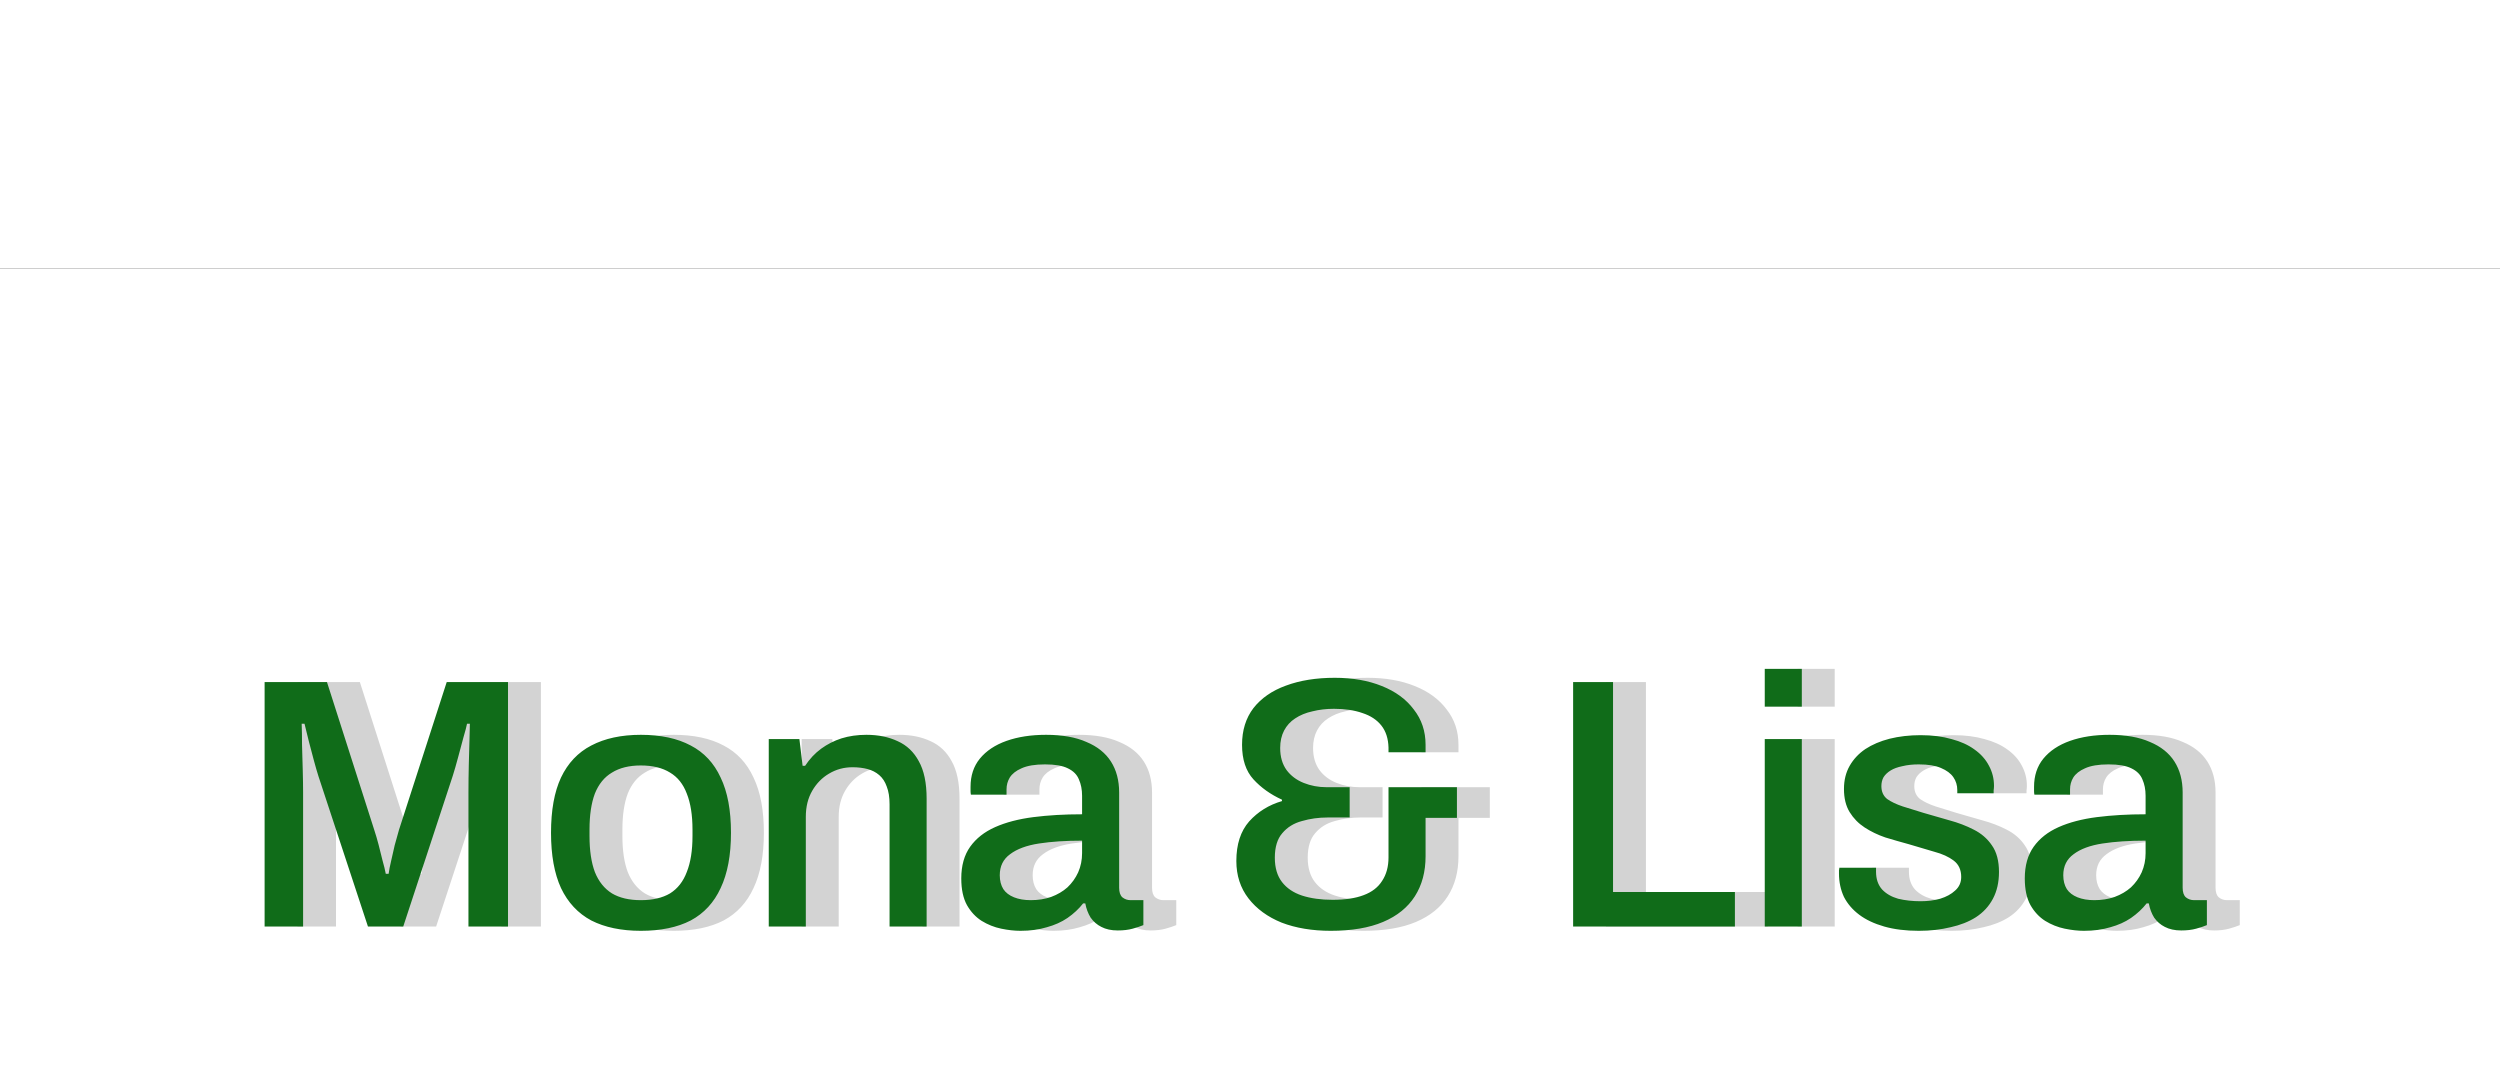 <svg width="456" height="198" viewBox="0 0 456 100" fill="none" xmlns="http://www.w3.org/2000/svg">
<rect x="0" y="0" width="456" height="100" fill="#333333" stroke="none"/>
<g clip-path="url(#clip0_53_1346)">
<rect width="456" height="198" fill="white"/>
<path d="M54.265 120V75.41H65.64L74.285 102.45C74.545 103.23 74.805 104.118 75.065 105.115C75.325 106.112 75.563 107.065 75.78 107.975C76.04 108.885 76.235 109.687 76.365 110.38H76.885C76.972 109.73 77.123 108.95 77.34 108.04C77.557 107.13 77.773 106.177 77.99 105.18C78.25 104.183 78.51 103.252 78.77 102.385L87.48 75.41H98.66V120H91.445V95.56C91.445 93.913 91.467 92.202 91.51 90.425C91.553 88.648 91.597 87.067 91.64 85.68C91.683 84.293 91.705 83.405 91.705 83.015H91.185C91.098 83.492 90.882 84.315 90.535 85.485C90.232 86.612 89.907 87.825 89.56 89.125C89.213 90.425 88.888 91.552 88.585 92.505L79.55 120H73.115L64.08 92.57C63.82 91.747 63.538 90.772 63.235 89.645C62.932 88.518 62.628 87.37 62.325 86.2C62.022 85.03 61.762 83.968 61.545 83.015H61.025C61.068 84.055 61.09 85.333 61.09 86.85C61.133 88.367 61.177 89.905 61.22 91.465C61.263 92.982 61.285 94.347 61.285 95.56V120H54.265ZM122.886 120.78C119.332 120.78 116.321 120.152 113.851 118.895C111.424 117.595 109.582 115.623 108.326 112.98C107.112 110.337 106.506 106.978 106.506 102.905C106.506 98.788 107.112 95.43 108.326 92.83C109.582 90.187 111.424 88.237 113.851 86.98C116.321 85.68 119.332 85.03 122.886 85.03C126.526 85.03 129.559 85.68 131.986 86.98C134.412 88.237 136.232 90.187 137.446 92.83C138.702 95.43 139.331 98.788 139.331 102.905C139.331 106.978 138.702 110.337 137.446 112.98C136.232 115.623 134.412 117.595 131.986 118.895C129.559 120.152 126.526 120.78 122.886 120.78ZM122.886 115.19C125.052 115.19 126.829 114.778 128.216 113.955C129.602 113.088 130.621 111.788 131.271 110.055C131.964 108.322 132.311 106.133 132.311 103.49V102.32C132.311 99.677 131.964 97.488 131.271 95.755C130.621 94.022 129.602 92.743 128.216 91.92C126.829 91.053 125.052 90.62 122.886 90.62C120.762 90.62 119.007 91.053 117.621 91.92C116.234 92.743 115.194 94.022 114.501 95.755C113.851 97.488 113.526 99.677 113.526 102.32V103.49C113.526 106.133 113.851 108.322 114.501 110.055C115.194 111.788 116.234 113.088 117.621 113.955C119.007 114.778 120.762 115.19 122.886 115.19ZM146.221 120V85.81H151.811L152.396 90.685H152.851C153.675 89.428 154.65 88.388 155.776 87.565C156.903 86.742 158.138 86.113 159.481 85.68C160.868 85.247 162.385 85.03 164.031 85.03C166.198 85.03 168.105 85.42 169.751 86.2C171.398 86.937 172.676 88.15 173.586 89.84C174.54 91.53 175.016 93.805 175.016 96.665V120H168.256V97.705C168.256 96.405 168.083 95.322 167.736 94.455C167.433 93.588 166.978 92.895 166.371 92.375C165.765 91.855 165.05 91.487 164.226 91.27C163.403 91.053 162.493 90.945 161.496 90.945C159.936 90.945 158.506 91.335 157.206 92.115C155.95 92.852 154.931 93.892 154.151 95.235C153.371 96.578 152.981 98.16 152.981 99.98V120H146.221ZM192.127 120.78C191.044 120.78 189.874 120.65 188.617 120.39C187.36 120.13 186.169 119.653 185.042 118.96C183.959 118.267 183.07 117.313 182.377 116.1C181.684 114.843 181.337 113.218 181.337 111.225C181.337 108.885 181.879 106.957 182.962 105.44C184.045 103.923 185.562 102.732 187.512 101.865C189.462 100.998 191.78 100.392 194.467 100.045C197.197 99.698 200.165 99.525 203.372 99.525V96.145C203.372 95.018 203.177 94.022 202.787 93.155C202.44 92.288 201.769 91.617 200.772 91.14C199.819 90.663 198.432 90.425 196.612 90.425C194.792 90.425 193.362 90.663 192.322 91.14C191.325 91.573 190.61 92.137 190.177 92.83C189.787 93.48 189.592 94.195 189.592 94.975V95.95H183.092C183.049 95.733 183.027 95.517 183.027 95.3C183.027 95.083 183.027 94.823 183.027 94.52C183.027 92.483 183.59 90.772 184.717 89.385C185.887 87.955 187.512 86.872 189.592 86.135C191.672 85.398 194.077 85.03 196.807 85.03C199.754 85.03 202.202 85.463 204.152 86.33C206.145 87.153 207.64 88.345 208.637 89.905C209.634 91.465 210.132 93.35 210.132 95.56V112.915C210.132 113.738 210.327 114.323 210.717 114.67C211.15 115.017 211.649 115.19 212.212 115.19H214.552V119.74C214.032 119.957 213.382 120.173 212.602 120.39C211.822 120.607 210.912 120.715 209.872 120.715C208.702 120.715 207.705 120.498 206.882 120.065C206.102 119.675 205.452 119.112 204.932 118.375C204.455 117.595 204.13 116.728 203.957 115.775H203.567C202.787 116.772 201.834 117.66 200.707 118.44C199.624 119.177 198.367 119.74 196.937 120.13C195.507 120.563 193.904 120.78 192.127 120.78ZM194.012 115.19C195.355 115.19 196.59 114.995 197.717 114.605C198.887 114.172 199.884 113.587 200.707 112.85C201.53 112.07 202.18 111.16 202.657 110.12C203.134 109.037 203.372 107.867 203.372 106.61V104.335C200.382 104.335 197.76 104.508 195.507 104.855C193.254 105.202 191.499 105.852 190.242 106.805C188.985 107.715 188.357 108.993 188.357 110.64C188.357 111.637 188.574 112.482 189.007 113.175C189.44 113.825 190.09 114.323 190.957 114.67C191.824 115.017 192.842 115.19 194.012 115.19ZM248.734 120.78C245.354 120.78 242.364 120.282 239.764 119.285C237.208 118.245 235.193 116.772 233.719 114.865C232.246 112.958 231.509 110.683 231.509 108.04C231.509 105.007 232.289 102.602 233.849 100.825C235.453 99.048 237.446 97.813 239.829 97.12V96.86C237.749 95.907 236.016 94.672 234.629 93.155C233.243 91.638 232.549 89.537 232.549 86.85C232.549 84.207 233.243 81.975 234.629 80.155C236.059 78.335 238.031 76.97 240.544 76.06C243.101 75.107 246.069 74.63 249.449 74.63C252.699 74.63 255.559 75.128 258.029 76.125C260.543 77.122 262.493 78.552 263.879 80.415C265.309 82.235 266.024 84.38 266.024 86.85V88.215H259.264V87.37C259.221 85.723 258.788 84.38 257.964 83.34C257.141 82.3 255.993 81.542 254.519 81.065C253.046 80.545 251.313 80.285 249.319 80.285C247.933 80.285 246.633 80.437 245.419 80.74C244.206 81 243.144 81.433 242.234 82.04C241.368 82.603 240.696 83.34 240.219 84.25C239.743 85.16 239.504 86.222 239.504 87.435C239.504 89.038 239.894 90.382 240.674 91.465C241.454 92.505 242.494 93.285 243.794 93.805C245.094 94.325 246.481 94.585 247.954 94.585H252.179V100.11H248.149C246.503 100.11 244.943 100.327 243.469 100.76C241.996 101.15 240.804 101.887 239.894 102.97C238.984 104.01 238.529 105.505 238.529 107.455C238.529 109.275 238.963 110.748 239.829 111.875C240.696 113.002 241.909 113.825 243.469 114.345C245.073 114.865 246.936 115.125 249.059 115.125C251.356 115.125 253.241 114.843 254.714 114.28C256.231 113.717 257.358 112.85 258.094 111.68C258.874 110.51 259.264 109.08 259.264 107.39V94.585H271.744V100.175H266.024V107.195C266.024 110.012 265.374 112.438 264.074 114.475C262.774 116.512 260.846 118.072 258.289 119.155C255.733 120.238 252.548 120.78 248.734 120.78ZM292.937 120V75.41H300.217V113.695H322.447V120H292.937ZM327.891 79.895V73.005H334.651V79.895H327.891ZM327.891 120V85.81H334.651V120H327.891ZM355.989 120.78C353.606 120.78 351.504 120.52 349.684 120C347.864 119.48 346.348 118.765 345.134 117.855C343.921 116.945 342.989 115.862 342.339 114.605C341.733 113.305 341.429 111.875 341.429 110.315C341.429 110.098 341.429 109.903 341.429 109.73C341.473 109.557 341.494 109.405 341.494 109.275H348.189C348.189 109.405 348.189 109.535 348.189 109.665C348.189 109.752 348.189 109.86 348.189 109.99C348.189 111.333 348.558 112.417 349.294 113.24C350.031 114.02 351.006 114.583 352.219 114.93C353.476 115.233 354.841 115.385 356.314 115.385C357.614 115.385 358.806 115.233 359.889 114.93C361.016 114.583 361.926 114.085 362.619 113.435C363.356 112.785 363.724 111.962 363.724 110.965C363.724 109.665 363.269 108.668 362.359 107.975C361.449 107.282 360.258 106.74 358.784 106.35C357.311 105.917 355.773 105.462 354.169 104.985C352.739 104.595 351.309 104.183 349.879 103.75C348.493 103.273 347.236 102.667 346.109 101.93C344.983 101.193 344.073 100.262 343.379 99.135C342.686 98.008 342.339 96.6 342.339 94.91C342.339 93.307 342.686 91.898 343.379 90.685C344.073 89.472 345.026 88.453 346.239 87.63C347.496 86.807 348.969 86.178 350.659 85.745C352.393 85.312 354.278 85.095 356.314 85.095C358.438 85.095 360.323 85.333 361.969 85.81C363.616 86.243 365.003 86.872 366.129 87.695C367.299 88.518 368.188 89.515 368.794 90.685C369.401 91.812 369.704 93.025 369.704 94.325C369.704 94.585 369.683 94.867 369.639 95.17C369.639 95.43 369.639 95.603 369.639 95.69H363.009V95.105C363.009 94.238 362.771 93.458 362.294 92.765C361.818 92.072 361.059 91.508 360.019 91.075C359.023 90.642 357.679 90.425 355.989 90.425C354.863 90.425 353.866 90.533 352.999 90.75C352.133 90.923 351.418 91.183 350.854 91.53C350.291 91.877 349.858 92.288 349.554 92.765C349.294 93.242 349.164 93.783 349.164 94.39C349.164 95.387 349.511 96.167 350.204 96.73C350.941 97.25 351.894 97.705 353.064 98.095C354.234 98.442 355.491 98.832 356.834 99.265C358.394 99.698 359.976 100.153 361.579 100.63C363.183 101.063 364.656 101.627 365.999 102.32C367.386 103.013 368.491 103.967 369.314 105.18C370.181 106.393 370.614 108.018 370.614 110.055C370.614 111.918 370.246 113.543 369.509 114.93C368.773 116.317 367.733 117.443 366.389 118.31C365.089 119.133 363.551 119.74 361.774 120.13C359.998 120.563 358.069 120.78 355.989 120.78ZM386.111 120.78C385.028 120.78 383.858 120.65 382.601 120.39C381.345 120.13 380.153 119.653 379.026 118.96C377.943 118.267 377.055 117.313 376.361 116.1C375.668 114.843 375.321 113.218 375.321 111.225C375.321 108.885 375.863 106.957 376.946 105.44C378.03 103.923 379.546 102.732 381.496 101.865C383.446 100.998 385.765 100.392 388.451 100.045C391.181 99.698 394.15 99.525 397.356 99.525V96.145C397.356 95.018 397.161 94.022 396.771 93.155C396.425 92.288 395.753 91.617 394.756 91.14C393.803 90.663 392.416 90.425 390.596 90.425C388.776 90.425 387.346 90.663 386.306 91.14C385.31 91.573 384.595 92.137 384.161 92.83C383.771 93.48 383.576 94.195 383.576 94.975V95.95H377.076C377.033 95.733 377.011 95.517 377.011 95.3C377.011 95.083 377.011 94.823 377.011 94.52C377.011 92.483 377.575 90.772 378.701 89.385C379.871 87.955 381.496 86.872 383.576 86.135C385.656 85.398 388.061 85.03 390.791 85.03C393.738 85.03 396.186 85.463 398.136 86.33C400.13 87.153 401.625 88.345 402.621 89.905C403.618 91.465 404.116 93.35 404.116 95.56V112.915C404.116 113.738 404.311 114.323 404.701 114.67C405.135 115.017 405.633 115.19 406.196 115.19H408.536V119.74C408.016 119.957 407.366 120.173 406.586 120.39C405.806 120.607 404.896 120.715 403.856 120.715C402.686 120.715 401.69 120.498 400.866 120.065C400.086 119.675 399.436 119.112 398.916 118.375C398.44 117.595 398.115 116.728 397.941 115.775H397.551C396.771 116.772 395.818 117.66 394.691 118.44C393.608 119.177 392.351 119.74 390.921 120.13C389.491 120.563 387.888 120.78 386.111 120.78ZM387.996 115.19C389.34 115.19 390.575 114.995 391.701 114.605C392.871 114.172 393.868 113.587 394.691 112.85C395.515 112.07 396.165 111.16 396.641 110.12C397.118 109.037 397.356 107.867 397.356 106.61V104.335C394.366 104.335 391.745 104.508 389.491 104.855C387.238 105.202 385.483 105.852 384.226 106.805C382.97 107.715 382.341 108.993 382.341 110.64C382.341 111.637 382.558 112.482 382.991 113.175C383.425 113.825 384.075 114.323 384.941 114.67C385.808 115.017 386.826 115.19 387.996 115.19Z" fill="#D3D3D3"/>
<path d="M48.265 120V75.41H59.64L68.285 102.45C68.545 103.23 68.805 104.118 69.065 105.115C69.325 106.112 69.563 107.065 69.78 107.975C70.04 108.885 70.235 109.687 70.365 110.38H70.885C70.972 109.73 71.123 108.95 71.34 108.04C71.557 107.13 71.773 106.177 71.99 105.18C72.25 104.183 72.51 103.252 72.77 102.385L81.48 75.41H92.66V120H85.445V95.56C85.445 93.913 85.467 92.202 85.51 90.425C85.553 88.648 85.597 87.067 85.64 85.68C85.683 84.293 85.705 83.405 85.705 83.015H85.185C85.098 83.492 84.882 84.315 84.535 85.485C84.232 86.612 83.907 87.825 83.56 89.125C83.213 90.425 82.888 91.552 82.585 92.505L73.55 120H67.115L58.08 92.57C57.82 91.747 57.538 90.772 57.235 89.645C56.932 88.518 56.628 87.37 56.325 86.2C56.022 85.03 55.762 83.968 55.545 83.015H55.025C55.068 84.055 55.09 85.333 55.09 86.85C55.133 88.367 55.177 89.905 55.22 91.465C55.263 92.982 55.285 94.347 55.285 95.56V120H48.265ZM116.886 120.78C113.332 120.78 110.321 120.152 107.851 118.895C105.424 117.595 103.582 115.623 102.326 112.98C101.112 110.337 100.506 106.978 100.506 102.905C100.506 98.788 101.112 95.43 102.326 92.83C103.582 90.187 105.424 88.237 107.851 86.98C110.321 85.68 113.332 85.03 116.886 85.03C120.526 85.03 123.559 85.68 125.986 86.98C128.412 88.237 130.232 90.187 131.446 92.83C132.702 95.43 133.331 98.788 133.331 102.905C133.331 106.978 132.702 110.337 131.446 112.98C130.232 115.623 128.412 117.595 125.986 118.895C123.559 120.152 120.526 120.78 116.886 120.78ZM116.886 115.19C119.052 115.19 120.829 114.778 122.216 113.955C123.602 113.088 124.621 111.788 125.271 110.055C125.964 108.322 126.311 106.133 126.311 103.49V102.32C126.311 99.677 125.964 97.488 125.271 95.755C124.621 94.022 123.602 92.743 122.216 91.92C120.829 91.053 119.052 90.62 116.886 90.62C114.762 90.62 113.007 91.053 111.621 91.92C110.234 92.743 109.194 94.022 108.501 95.755C107.851 97.488 107.526 99.677 107.526 102.32V103.49C107.526 106.133 107.851 108.322 108.501 110.055C109.194 111.788 110.234 113.088 111.621 113.955C113.007 114.778 114.762 115.19 116.886 115.19ZM140.221 120V85.81H145.811L146.396 90.685H146.851C147.675 89.428 148.65 88.388 149.776 87.565C150.903 86.742 152.138 86.113 153.481 85.68C154.868 85.247 156.385 85.03 158.031 85.03C160.198 85.03 162.105 85.42 163.751 86.2C165.398 86.937 166.676 88.15 167.586 89.84C168.54 91.53 169.016 93.805 169.016 96.665V120H162.256V97.705C162.256 96.405 162.083 95.322 161.736 94.455C161.433 93.588 160.978 92.895 160.371 92.375C159.765 91.855 159.05 91.487 158.226 91.27C157.403 91.053 156.493 90.945 155.496 90.945C153.936 90.945 152.506 91.335 151.206 92.115C149.95 92.852 148.931 93.892 148.151 95.235C147.371 96.578 146.981 98.16 146.981 99.98V120H140.221ZM186.127 120.78C185.044 120.78 183.874 120.65 182.617 120.39C181.36 120.13 180.169 119.653 179.042 118.96C177.959 118.267 177.07 117.313 176.377 116.1C175.684 114.843 175.337 113.218 175.337 111.225C175.337 108.885 175.879 106.957 176.962 105.44C178.045 103.923 179.562 102.732 181.512 101.865C183.462 100.998 185.78 100.392 188.467 100.045C191.197 99.698 194.165 99.525 197.372 99.525V96.145C197.372 95.018 197.177 94.022 196.787 93.155C196.44 92.288 195.769 91.617 194.772 91.14C193.819 90.663 192.432 90.425 190.612 90.425C188.792 90.425 187.362 90.663 186.322 91.14C185.325 91.573 184.61 92.137 184.177 92.83C183.787 93.48 183.592 94.195 183.592 94.975V95.95H177.092C177.049 95.733 177.027 95.517 177.027 95.3C177.027 95.083 177.027 94.823 177.027 94.52C177.027 92.483 177.59 90.772 178.717 89.385C179.887 87.955 181.512 86.872 183.592 86.135C185.672 85.398 188.077 85.03 190.807 85.03C193.754 85.03 196.202 85.463 198.152 86.33C200.145 87.153 201.64 88.345 202.637 89.905C203.634 91.465 204.132 93.35 204.132 95.56V112.915C204.132 113.738 204.327 114.323 204.717 114.67C205.15 115.017 205.649 115.19 206.212 115.19H208.552V119.74C208.032 119.957 207.382 120.173 206.602 120.39C205.822 120.607 204.912 120.715 203.872 120.715C202.702 120.715 201.705 120.498 200.882 120.065C200.102 119.675 199.452 119.112 198.932 118.375C198.455 117.595 198.13 116.728 197.957 115.775H197.567C196.787 116.772 195.834 117.66 194.707 118.44C193.624 119.177 192.367 119.74 190.937 120.13C189.507 120.563 187.904 120.78 186.127 120.78ZM188.012 115.19C189.355 115.19 190.59 114.995 191.717 114.605C192.887 114.172 193.884 113.587 194.707 112.85C195.53 112.07 196.18 111.16 196.657 110.12C197.134 109.037 197.372 107.867 197.372 106.61V104.335C194.382 104.335 191.76 104.508 189.507 104.855C187.254 105.202 185.499 105.852 184.242 106.805C182.985 107.715 182.357 108.993 182.357 110.64C182.357 111.637 182.574 112.482 183.007 113.175C183.44 113.825 184.09 114.323 184.957 114.67C185.824 115.017 186.842 115.19 188.012 115.19ZM242.734 120.78C239.354 120.78 236.364 120.282 233.764 119.285C231.208 118.245 229.193 116.772 227.719 114.865C226.246 112.958 225.509 110.683 225.509 108.04C225.509 105.007 226.289 102.602 227.849 100.825C229.453 99.048 231.446 97.813 233.829 97.12V96.86C231.749 95.907 230.016 94.672 228.629 93.155C227.243 91.638 226.549 89.537 226.549 86.85C226.549 84.207 227.243 81.975 228.629 80.155C230.059 78.335 232.031 76.97 234.544 76.06C237.101 75.107 240.069 74.63 243.449 74.63C246.699 74.63 249.559 75.128 252.029 76.125C254.543 77.122 256.493 78.552 257.879 80.415C259.309 82.235 260.024 84.38 260.024 86.85V88.215H253.264V87.37C253.221 85.723 252.788 84.38 251.964 83.34C251.141 82.3 249.993 81.542 248.519 81.065C247.046 80.545 245.313 80.285 243.319 80.285C241.933 80.285 240.633 80.437 239.419 80.74C238.206 81 237.144 81.433 236.234 82.04C235.368 82.603 234.696 83.34 234.219 84.25C233.743 85.16 233.504 86.222 233.504 87.435C233.504 89.038 233.894 90.382 234.674 91.465C235.454 92.505 236.494 93.285 237.794 93.805C239.094 94.325 240.481 94.585 241.954 94.585H246.179V100.11H242.149C240.503 100.11 238.943 100.327 237.469 100.76C235.996 101.15 234.804 101.887 233.894 102.97C232.984 104.01 232.529 105.505 232.529 107.455C232.529 109.275 232.963 110.748 233.829 111.875C234.696 113.002 235.909 113.825 237.469 114.345C239.073 114.865 240.936 115.125 243.059 115.125C245.356 115.125 247.241 114.843 248.714 114.28C250.231 113.717 251.358 112.85 252.094 111.68C252.874 110.51 253.264 109.08 253.264 107.39V94.585H265.744V100.175H260.024V107.195C260.024 110.012 259.374 112.438 258.074 114.475C256.774 116.512 254.846 118.072 252.289 119.155C249.733 120.238 246.548 120.78 242.734 120.78ZM286.937 120V75.41H294.217V113.695H316.447V120H286.937ZM321.891 79.895V73.005H328.651V79.895H321.891ZM321.891 120V85.81H328.651V120H321.891ZM349.989 120.78C347.606 120.78 345.504 120.52 343.684 120C341.864 119.48 340.348 118.765 339.134 117.855C337.921 116.945 336.989 115.862 336.339 114.605C335.733 113.305 335.429 111.875 335.429 110.315C335.429 110.098 335.429 109.903 335.429 109.73C335.473 109.557 335.494 109.405 335.494 109.275H342.189C342.189 109.405 342.189 109.535 342.189 109.665C342.189 109.752 342.189 109.86 342.189 109.99C342.189 111.333 342.558 112.417 343.294 113.24C344.031 114.02 345.006 114.583 346.219 114.93C347.476 115.233 348.841 115.385 350.314 115.385C351.614 115.385 352.806 115.233 353.889 114.93C355.016 114.583 355.926 114.085 356.619 113.435C357.356 112.785 357.724 111.962 357.724 110.965C357.724 109.665 357.269 108.668 356.359 107.975C355.449 107.282 354.258 106.74 352.784 106.35C351.311 105.917 349.773 105.462 348.169 104.985C346.739 104.595 345.309 104.183 343.879 103.75C342.493 103.273 341.236 102.667 340.109 101.93C338.983 101.193 338.073 100.262 337.379 99.135C336.686 98.008 336.339 96.6 336.339 94.91C336.339 93.307 336.686 91.898 337.379 90.685C338.073 89.472 339.026 88.453 340.239 87.63C341.496 86.807 342.969 86.178 344.659 85.745C346.393 85.312 348.278 85.095 350.314 85.095C352.438 85.095 354.323 85.333 355.969 85.81C357.616 86.243 359.003 86.872 360.129 87.695C361.299 88.518 362.188 89.515 362.794 90.685C363.401 91.812 363.704 93.025 363.704 94.325C363.704 94.585 363.683 94.867 363.639 95.17C363.639 95.43 363.639 95.603 363.639 95.69H357.009V95.105C357.009 94.238 356.771 93.458 356.294 92.765C355.818 92.072 355.059 91.508 354.019 91.075C353.023 90.642 351.679 90.425 349.989 90.425C348.863 90.425 347.866 90.533 346.999 90.75C346.133 90.923 345.418 91.183 344.854 91.53C344.291 91.877 343.858 92.288 343.554 92.765C343.294 93.242 343.164 93.783 343.164 94.39C343.164 95.387 343.511 96.167 344.204 96.73C344.941 97.25 345.894 97.705 347.064 98.095C348.234 98.442 349.491 98.832 350.834 99.265C352.394 99.698 353.976 100.153 355.579 100.63C357.183 101.063 358.656 101.627 359.999 102.32C361.386 103.013 362.491 103.967 363.314 105.18C364.181 106.393 364.614 108.018 364.614 110.055C364.614 111.918 364.246 113.543 363.509 114.93C362.773 116.317 361.733 117.443 360.389 118.31C359.089 119.133 357.551 119.74 355.774 120.13C353.998 120.563 352.069 120.78 349.989 120.78ZM380.111 120.78C379.028 120.78 377.858 120.65 376.601 120.39C375.345 120.13 374.153 119.653 373.026 118.96C371.943 118.267 371.055 117.313 370.361 116.1C369.668 114.843 369.321 113.218 369.321 111.225C369.321 108.885 369.863 106.957 370.946 105.44C372.03 103.923 373.546 102.732 375.496 101.865C377.446 100.998 379.765 100.392 382.451 100.045C385.181 99.698 388.15 99.525 391.356 99.525V96.145C391.356 95.018 391.161 94.022 390.771 93.155C390.425 92.288 389.753 91.617 388.756 91.14C387.803 90.663 386.416 90.425 384.596 90.425C382.776 90.425 381.346 90.663 380.306 91.14C379.31 91.573 378.595 92.137 378.161 92.83C377.771 93.48 377.576 94.195 377.576 94.975V95.95H371.076C371.033 95.733 371.011 95.517 371.011 95.3C371.011 95.083 371.011 94.823 371.011 94.52C371.011 92.483 371.575 90.772 372.701 89.385C373.871 87.955 375.496 86.872 377.576 86.135C379.656 85.398 382.061 85.03 384.791 85.03C387.738 85.03 390.186 85.463 392.136 86.33C394.13 87.153 395.625 88.345 396.621 89.905C397.618 91.465 398.116 93.35 398.116 95.56V112.915C398.116 113.738 398.311 114.323 398.701 114.67C399.135 115.017 399.633 115.19 400.196 115.19H402.536V119.74C402.016 119.957 401.366 120.173 400.586 120.39C399.806 120.607 398.896 120.715 397.856 120.715C396.686 120.715 395.69 120.498 394.866 120.065C394.086 119.675 393.436 119.112 392.916 118.375C392.44 117.595 392.115 116.728 391.941 115.775H391.551C390.771 116.772 389.818 117.66 388.691 118.44C387.608 119.177 386.351 119.74 384.921 120.13C383.491 120.563 381.888 120.78 380.111 120.78ZM381.996 115.19C383.34 115.19 384.575 114.995 385.701 114.605C386.871 114.172 387.868 113.587 388.691 112.85C389.515 112.07 390.165 111.16 390.641 110.12C391.118 109.037 391.356 107.867 391.356 106.61V104.335C388.366 104.335 385.745 104.508 383.491 104.855C381.238 105.202 379.483 105.852 378.226 106.805C376.97 107.715 376.341 108.993 376.341 110.64C376.341 111.637 376.558 112.482 376.991 113.175C377.425 113.825 378.075 114.323 378.941 114.67C379.808 115.017 380.826 115.19 381.996 115.19Z" fill="#106C19"/>
</g>
<defs>
<clipPath id="clip0_53_1346">
<rect width="456" height="198" fill="white"/>
</clipPath>
</defs>
</svg>
